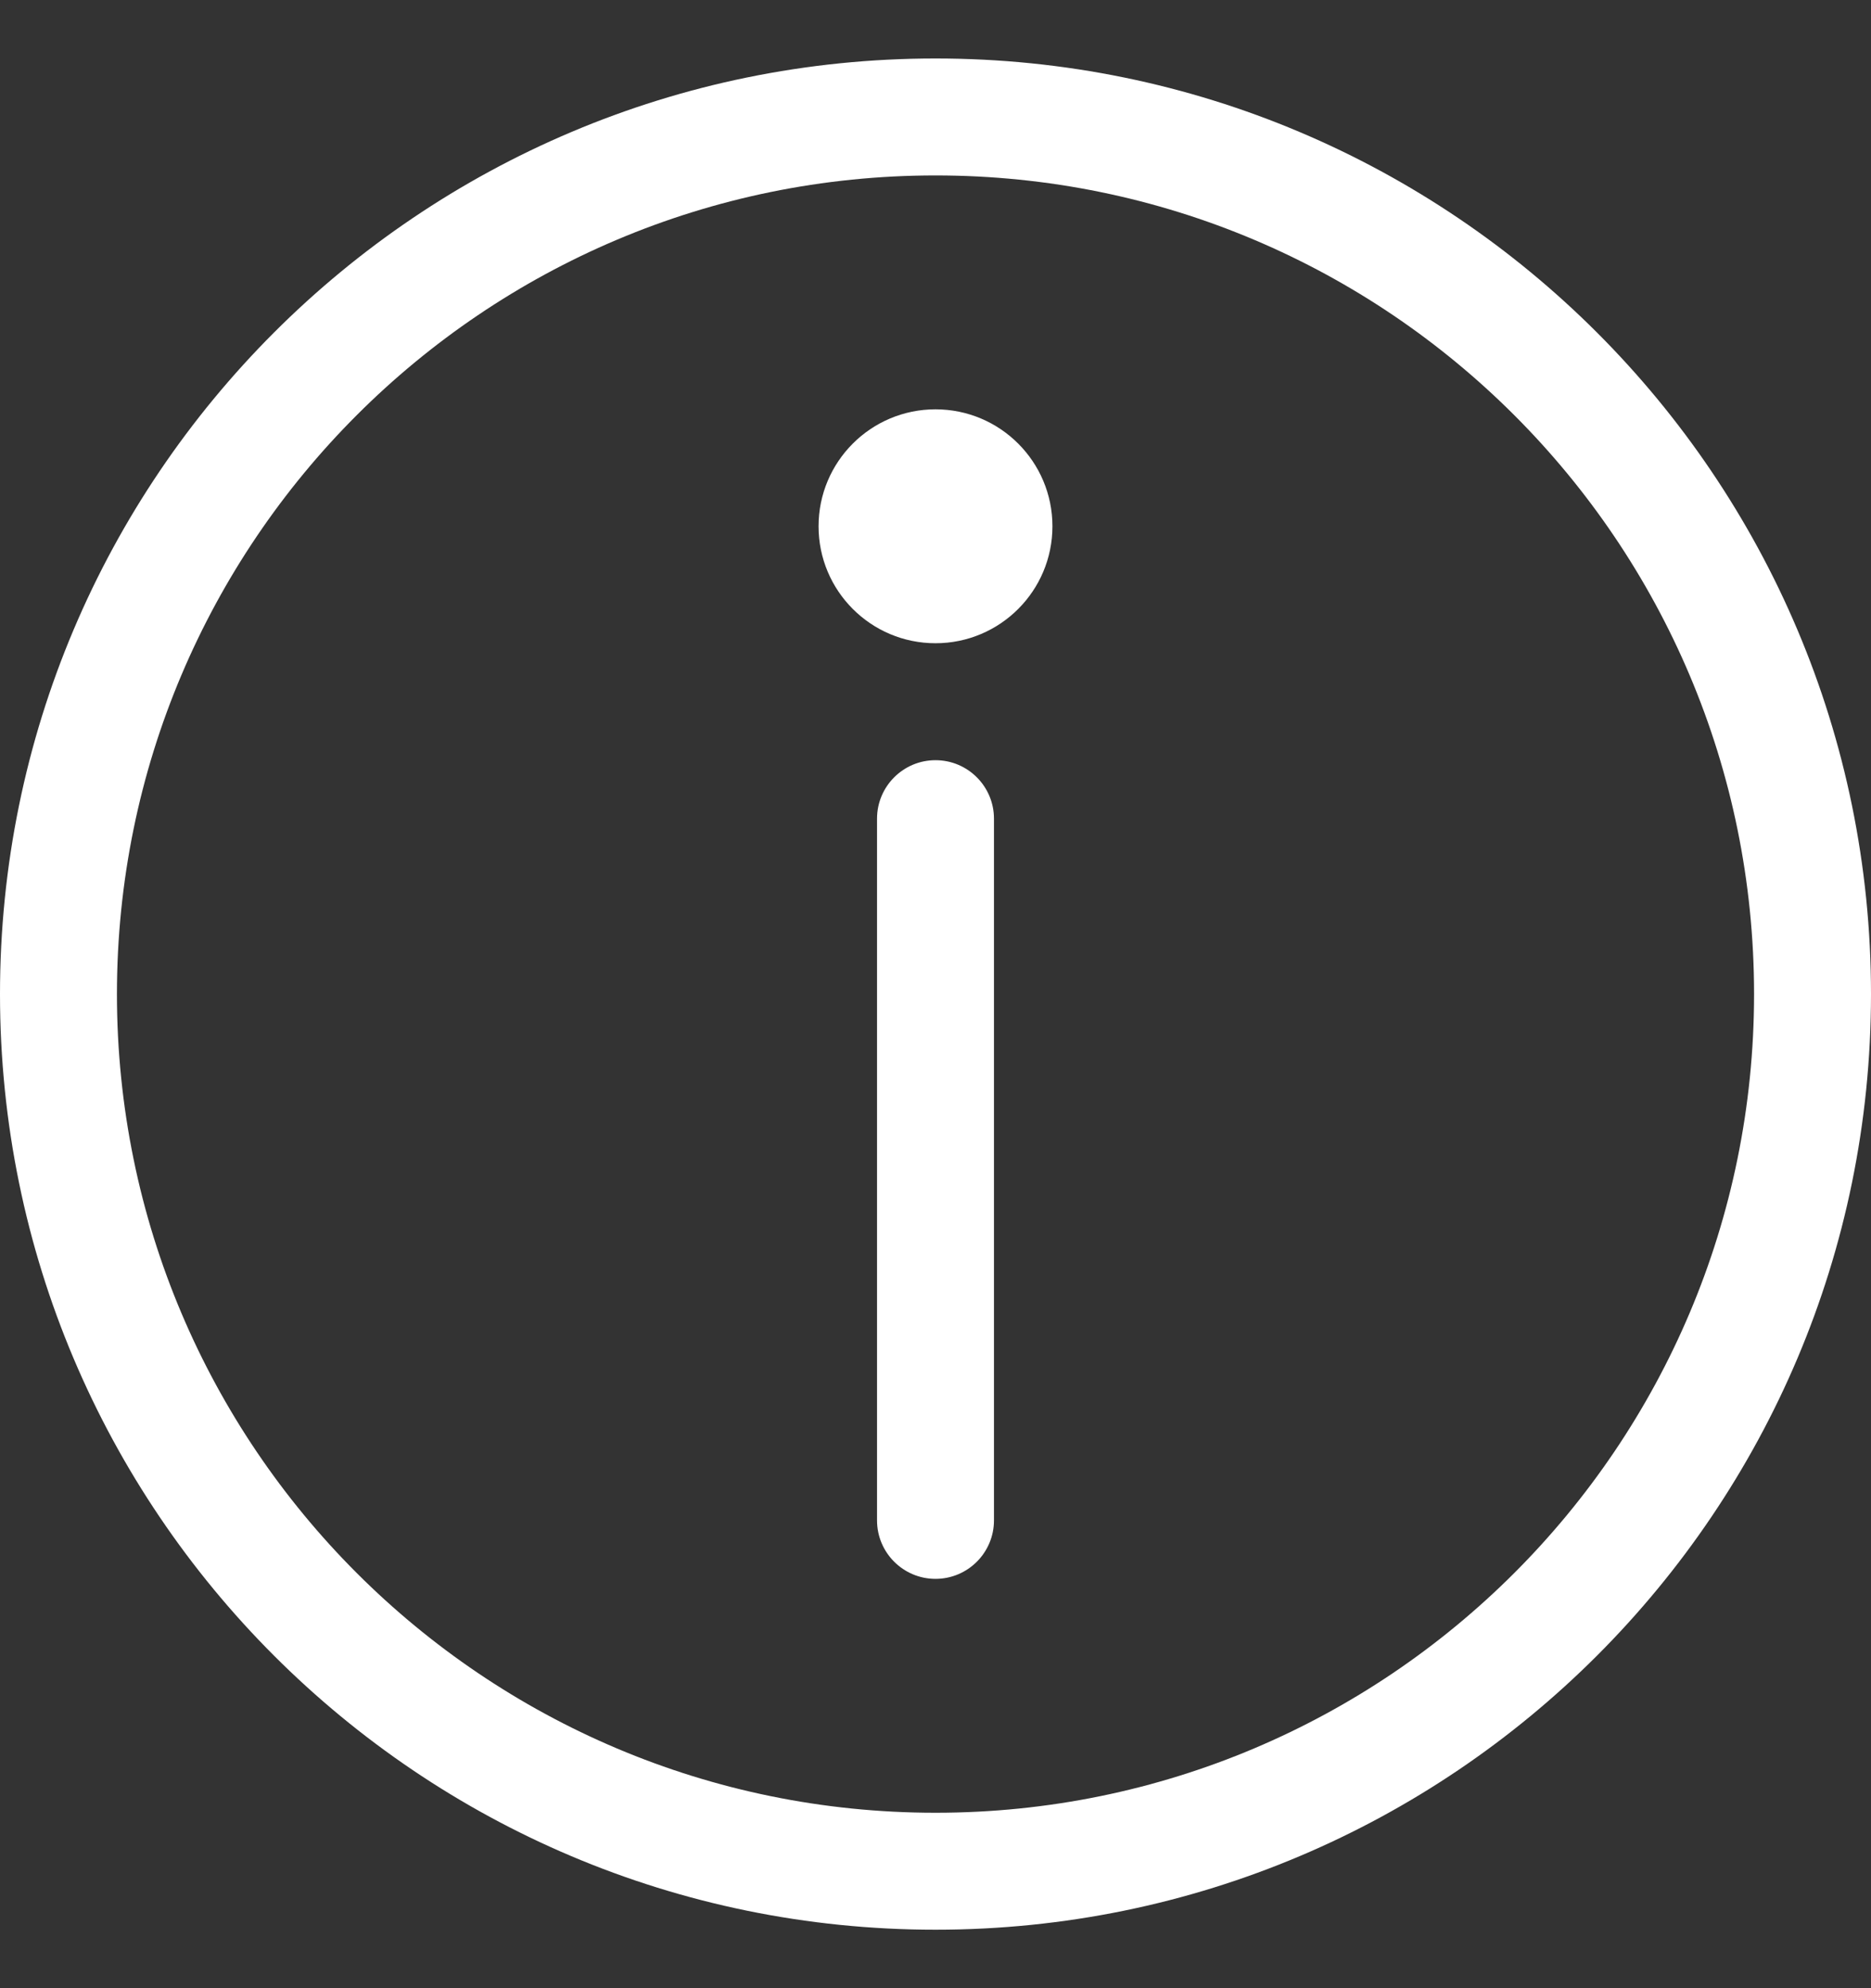 <svg width="16" height="17" viewBox="0 0 16 17" fill="none" xmlns="http://www.w3.org/2000/svg">
<rect x="0" y="0" width="16" height="17" fill="#333333" stroke="none"/>
<g id="Group 1000004440">
<path id="Vector" fill-rule="evenodd" clip-rule="evenodd" d="M16 8.5C16 12.918 12.418 16.5 8 16.5C3.582 16.5 0 12.918 0 8.5C0 4.082 3.582 0.5 8 0.5C12.418 0.5 16 4.082 16 8.5ZM15 8.5C15 12.366 11.866 15.5 8 15.5C4.134 15.5 1 12.366 1 8.5C1 4.634 4.134 1.5 8 1.5C11.866 1.5 15 4.634 15 8.5Z" fill="white"/>
<path id="Line 27 (Stroke)" fill-rule="evenodd" clip-rule="evenodd" d="M8 13.5C7.724 13.5 7.5 13.276 7.5 13L7.5 7C7.5 6.724 7.724 6.5 8 6.5C8.276 6.5 8.5 6.724 8.5 7L8.5 13C8.5 13.276 8.276 13.5 8 13.5Z" fill="white"/>
<circle id="Ellipse 36" cx="8" cy="4.5" r="1" fill="white"/>
</g>
</svg>
